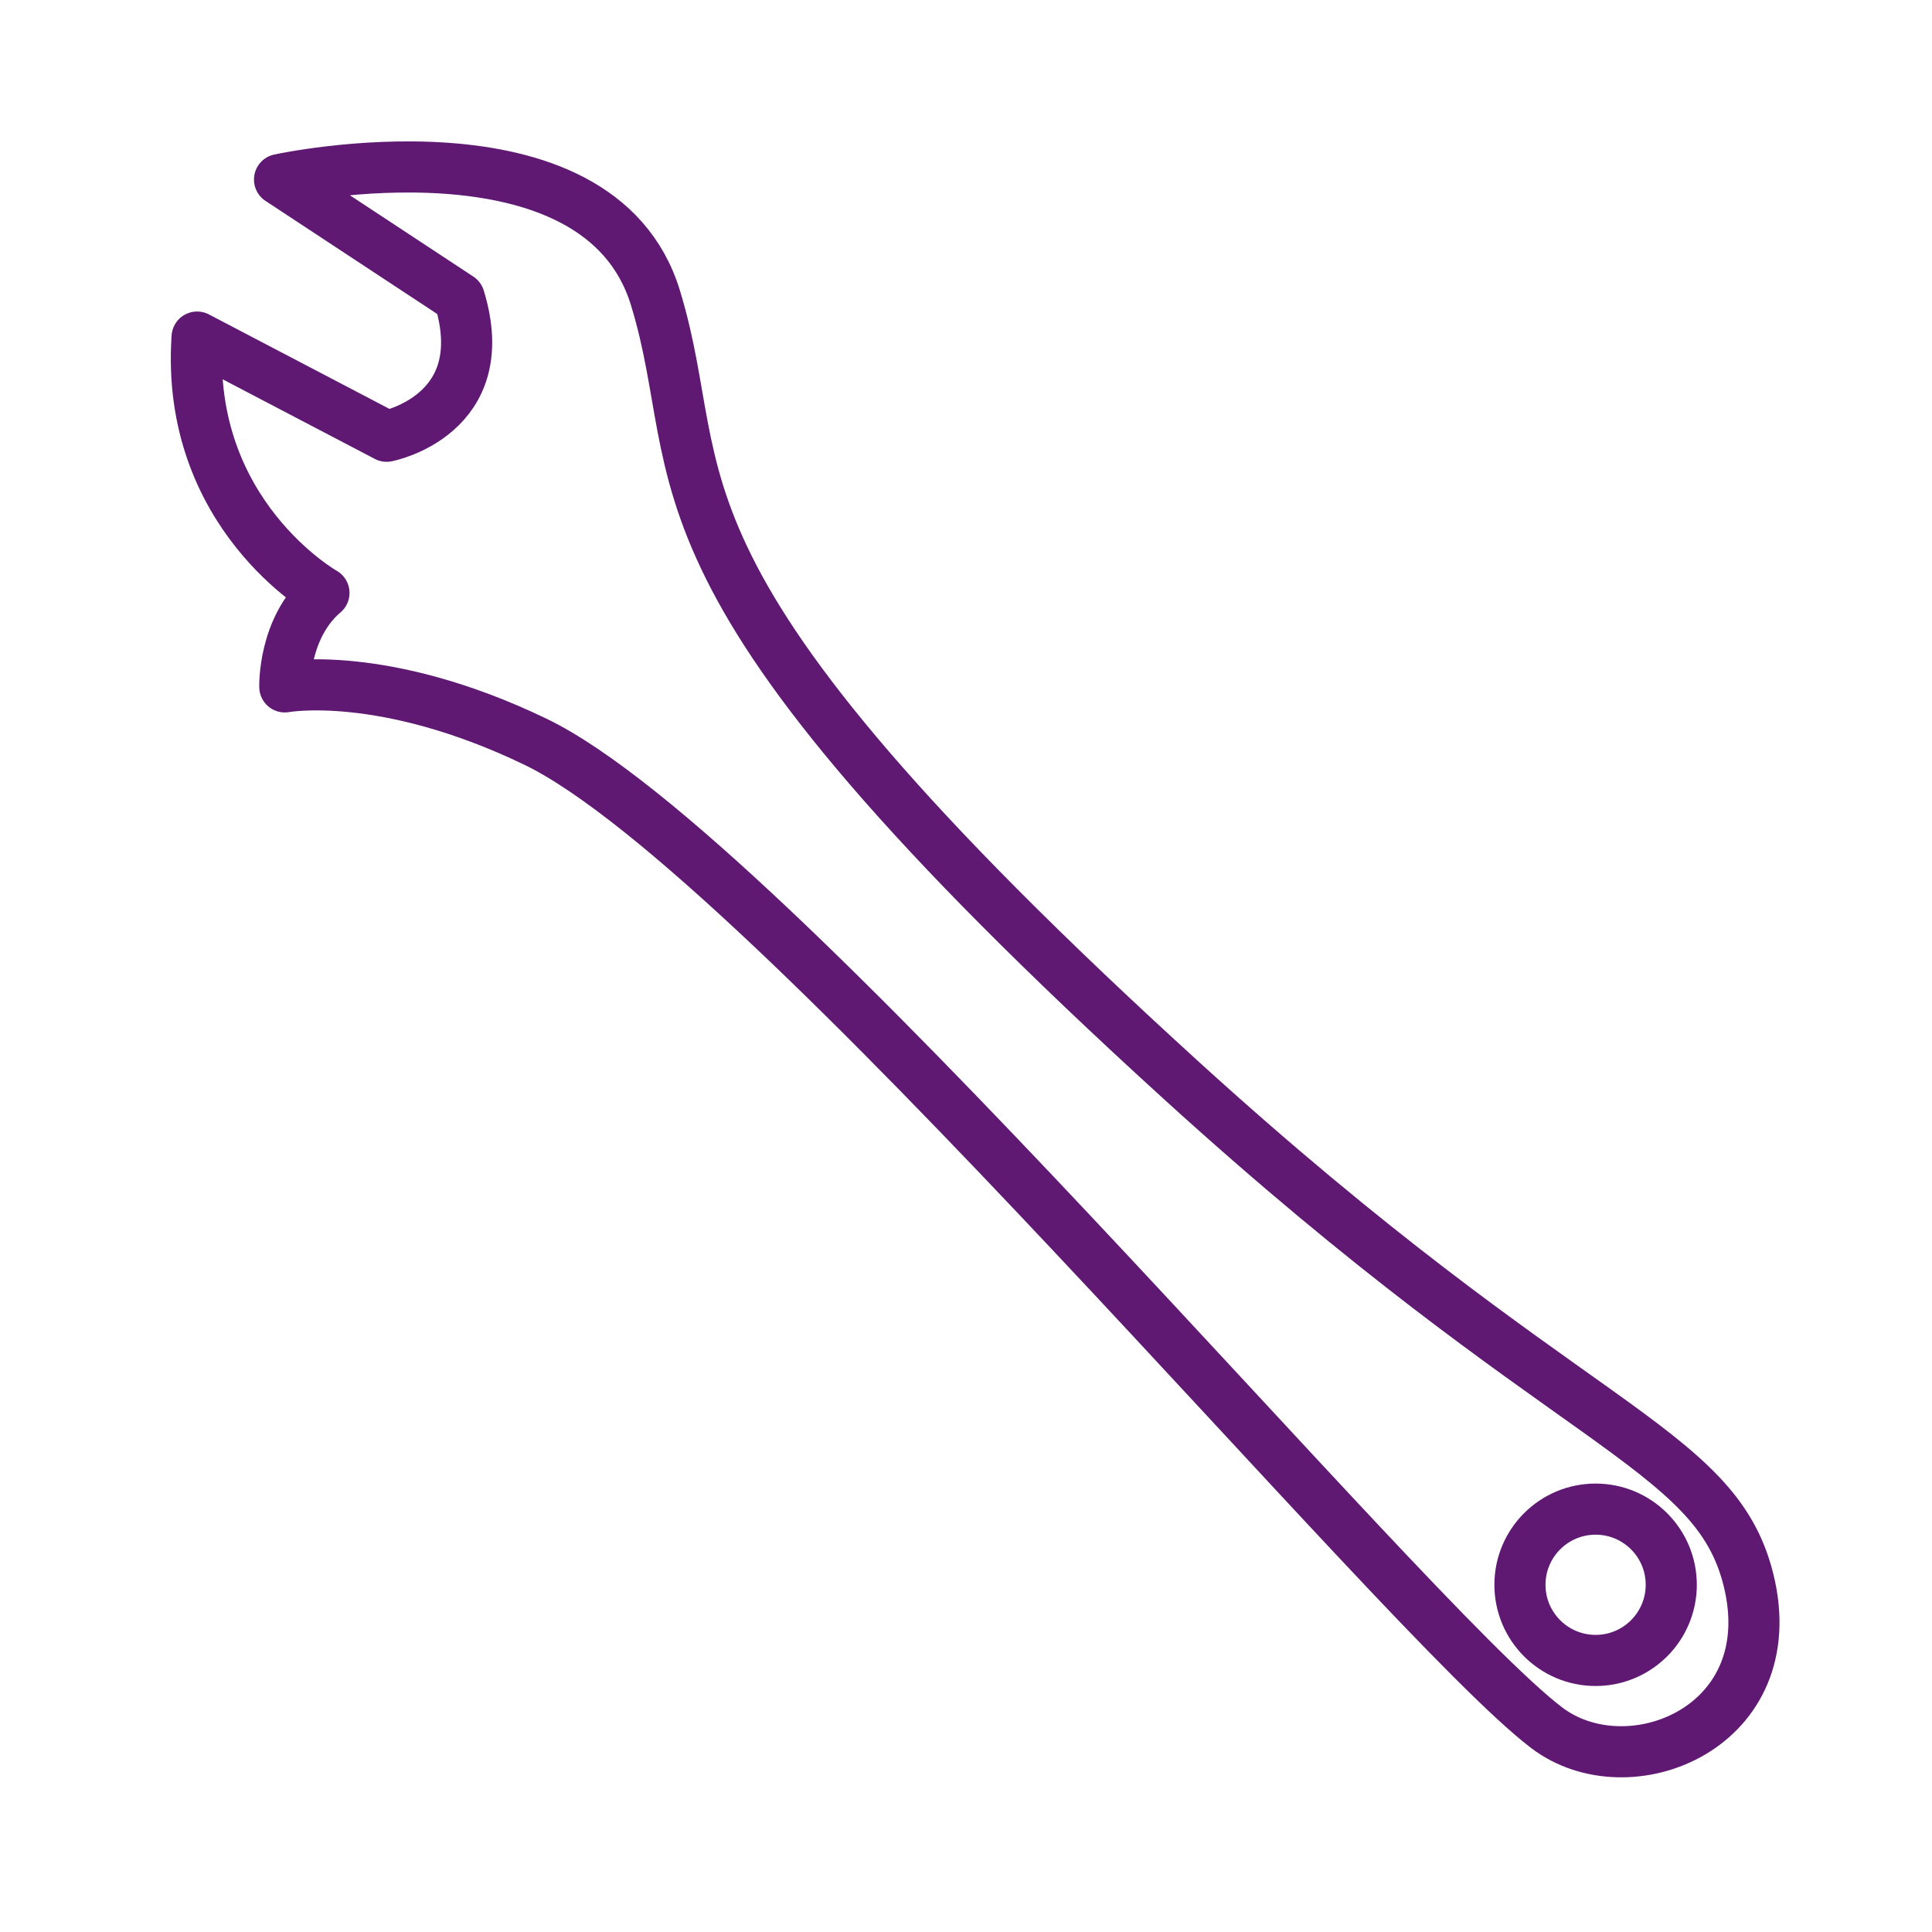 <?xml version='1.0' encoding='UTF-8'?>
<svg xmlns="http://www.w3.org/2000/svg" id="af" data-name="Clé à molette" viewBox="0 0 453.54 453.54">
  <defs>
    <style>
      .ak {
        fill: none;
        stroke: #5F1972;
        stroke-linecap: round;
        stroke-linejoin: round;
        stroke-width: 12px;
      }
    </style>
  </defs>
  <path class="ak" d="M65.62,42.15s74.77-16.34,88.25,27.78c13.48,44.12-8.58,63.53,123.39,183.65,90.63,82.49,125.24,85.32,133.19,117.26,8.63,34.68-28.1,49.43-47.39,34.73-34.32-26.15-182.68-205.11-237.37-231.45-35.69-17.19-58.83-12.87-58.83-12.87,0,0-.41-13.89,9.19-22.06,0,0-32.59-18.39-29.78-60.06l44.49,23.28s25.53-4.89,17.06-32.47l-42.18-27.78Z"/>
  <circle class="ak" cx="374.57" cy="372.03" r="17.76"/>
</svg>
